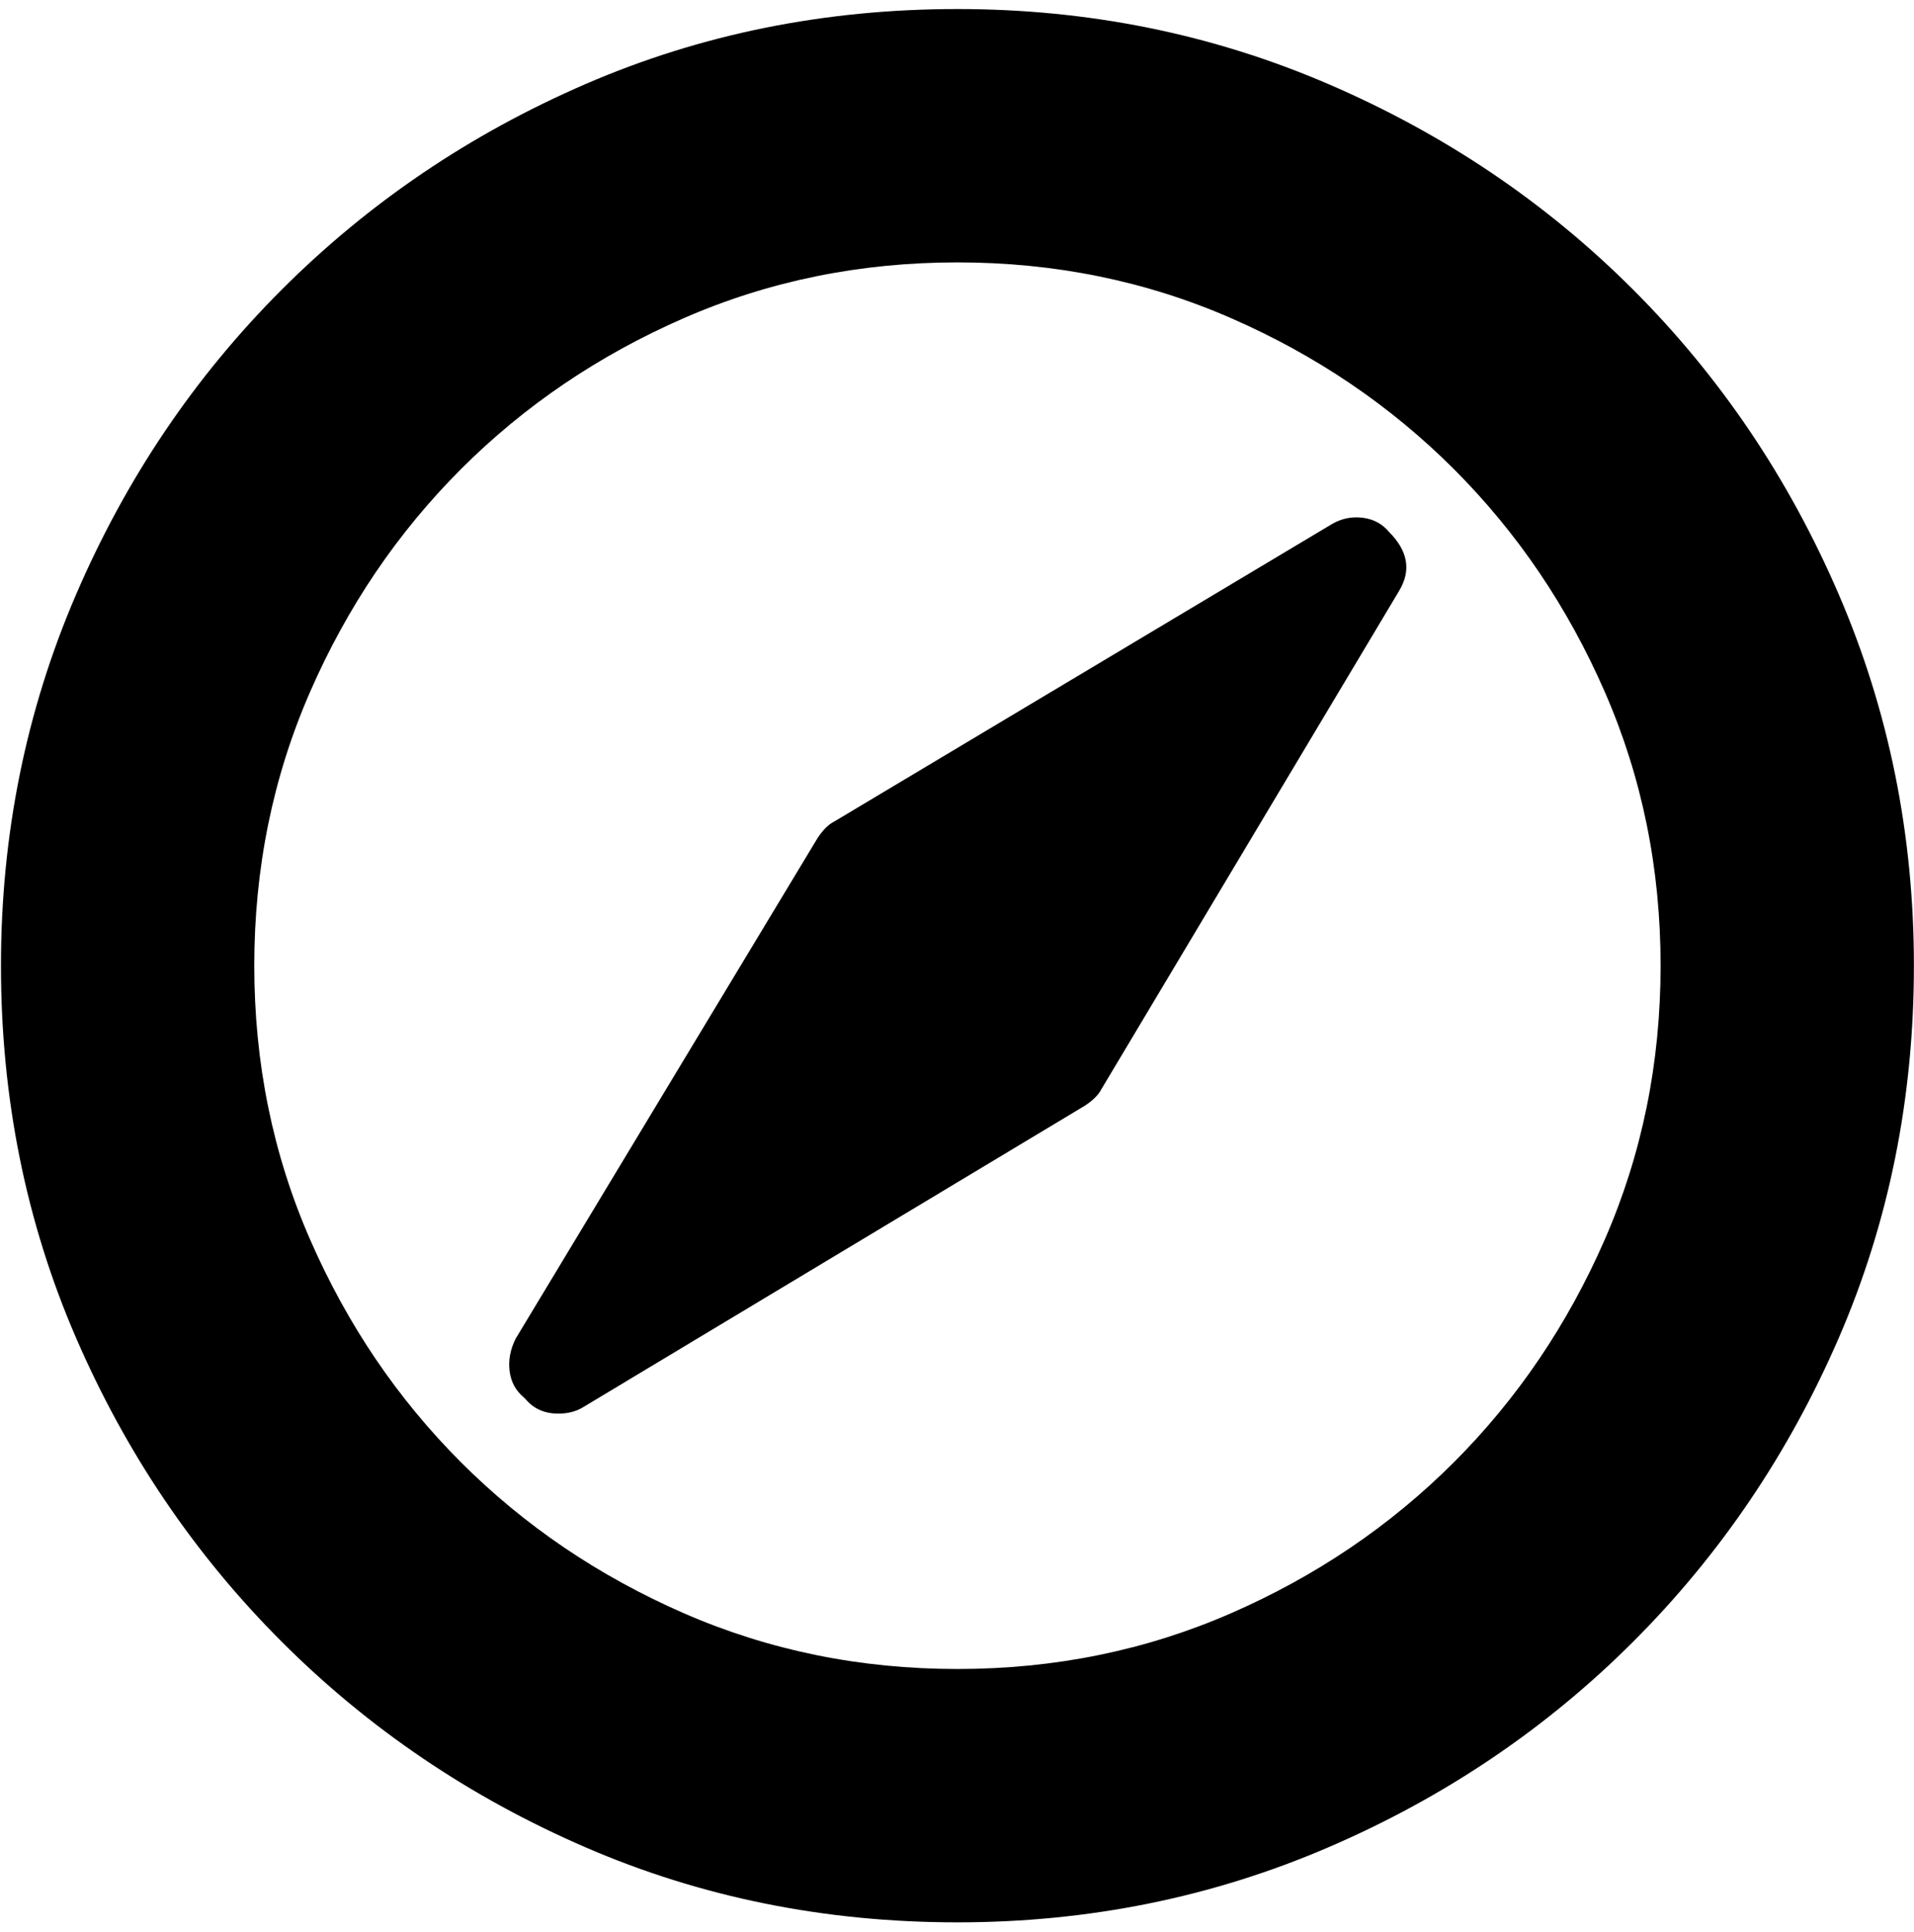 <?xml version="1.0" encoding="UTF-8" standalone="no"?>
<!-- Created with Inkscape (http://www.inkscape.org/) -->

<svg
   xmlns:dc="http://purl.org/dc/elements/1.1/"
   xmlns:cc="http://creativecommons.org/ns#"
   xmlns:rdf="http://www.w3.org/1999/02/22-rdf-syntax-ns#"
   xmlns:svg="http://www.w3.org/2000/svg"
   xmlns="http://www.w3.org/2000/svg"
   xmlns:sodipodi="http://sodipodi.sourceforge.net/DTD/sodipodi-0.dtd"
   xmlns:inkscape="http://www.inkscape.org/namespaces/inkscape"
   width="987.979"
   height="997.019"
   id="svg2"
   sodipodi:version="0.32"
   inkscape:version="0.48.3.1 r9886"
   sodipodi:docname="address-book-alt.svg"
   version="1.0"
   inkscape:output_extension="org.inkscape.output.svg.inkscape">
  <defs
     id="defs4" />
  <sodipodi:namedview
     id="base"
     pagecolor="#ffffff"
     bordercolor="#666666"
     borderopacity="1.0"
     inkscape:pageopacity="0.0"
     inkscape:pageshadow="2"
     inkscape:zoom="0.45254834"
     inkscape:cx="564.78072"
     inkscape:cy="153.99997"
     inkscape:document-units="px"
     inkscape:current-layer="layer1"
     inkscape:window-width="1487"
     inkscape:window-height="1021"
     inkscape:window-x="0"
     inkscape:window-y="28"
     showgrid="false"
     inkscape:window-maximized="0"
     fit-margin-top="0"
     fit-margin-left="0"
     fit-margin-right="0"
     fit-margin-bottom="0" />
  <g
     inkscape:label="Layer 1"
     inkscape:groupmode="layer"
     id="layer1"
     transform="translate(-374.218,422.783)">
    <g
       id="g5583"
       transform="matrix(1.046,0,0,-1.046,345.432,389.392)">
      <path
         id="path5585"
         d="m 713,514 c 9.333,-9.333 11,-19 5,-29 L 571,239 c -1.333,-2.667 -4,-5.333 -8,-8 L 315,82 c -3.333,-2 -7.333,-3 -12,-3 -6.667,0 -12,2.333 -16,7 l -1,1 c -4,3.333 -6.333,7.667 -7,13 -0.667,5.333 0.333,10.667 3,16 l 149,247 c 2.667,4 5.333,6.667 8,8 l 246,147 c 4.667,2.667 9.667,3.667 15,3 5.333,-0.667 9.667,-3 13,-7 z M 500,772 c 64.667,0 125.667,-12.333 183,-37 57.333,-24.667 107.5,-58.5 150.5,-101.5 43,-43 76.833,-93.167 101.5,-150.5 24.667,-57.333 37,-118.333 37,-183 0,-65.333 -12.333,-126.5 -37,-183.5 -24.667,-57 -58.5,-107 -101.5,-150 -43,-43 -93.167,-76.833 -150.5,-101.5 -57.333,-24.667 -118.333,-37 -183,-37 -65.333,0 -126.5,12.333 -183.5,37 -57,24.667 -107,58.5 -150,101.5 -43,43 -76.833,93 -101.5,150 -24.667,57 -37,118.167 -37,183.5 0,64.667 12.333,125.667 37,183 24.667,57.333 58.5,107.5 101.5,150.5 43,43 93,76.833 150,101.5 57,24.667 118.167,37 183.5,37 z m 0,-125 C 452,647 407,637.833 365,619.5 323,601.166 286.333,576.332 255,545 223.667,513.666 198.833,477 180.5,435 162.167,393 153,348 153,300 c 0,-48 9.167,-93 27.5,-135 18.333,-42 43.167,-78.667 74.5,-110 31.333,-31.333 68,-56.167 110,-74.5 42,-18.333 87,-27.5 135,-27.5 48,0 93,9.167 135,27.5 42,18.333 78.667,43.167 110,74.5 31.333,31.333 56.167,68 74.5,110 18.333,42 27.5,87 27.5,135 0,48 -9.167,93 -27.5,135 -18.336,42 -43.17,78.667 -74.5,110 -31.333,31.333 -68,56.167 -110,74.5 -42,18.333 -87,27.5 -135,27.5 z"
         inkscape:connector-curvature="0"
         style="fill:currentColor" />
    </g>
  </g>
</svg>
